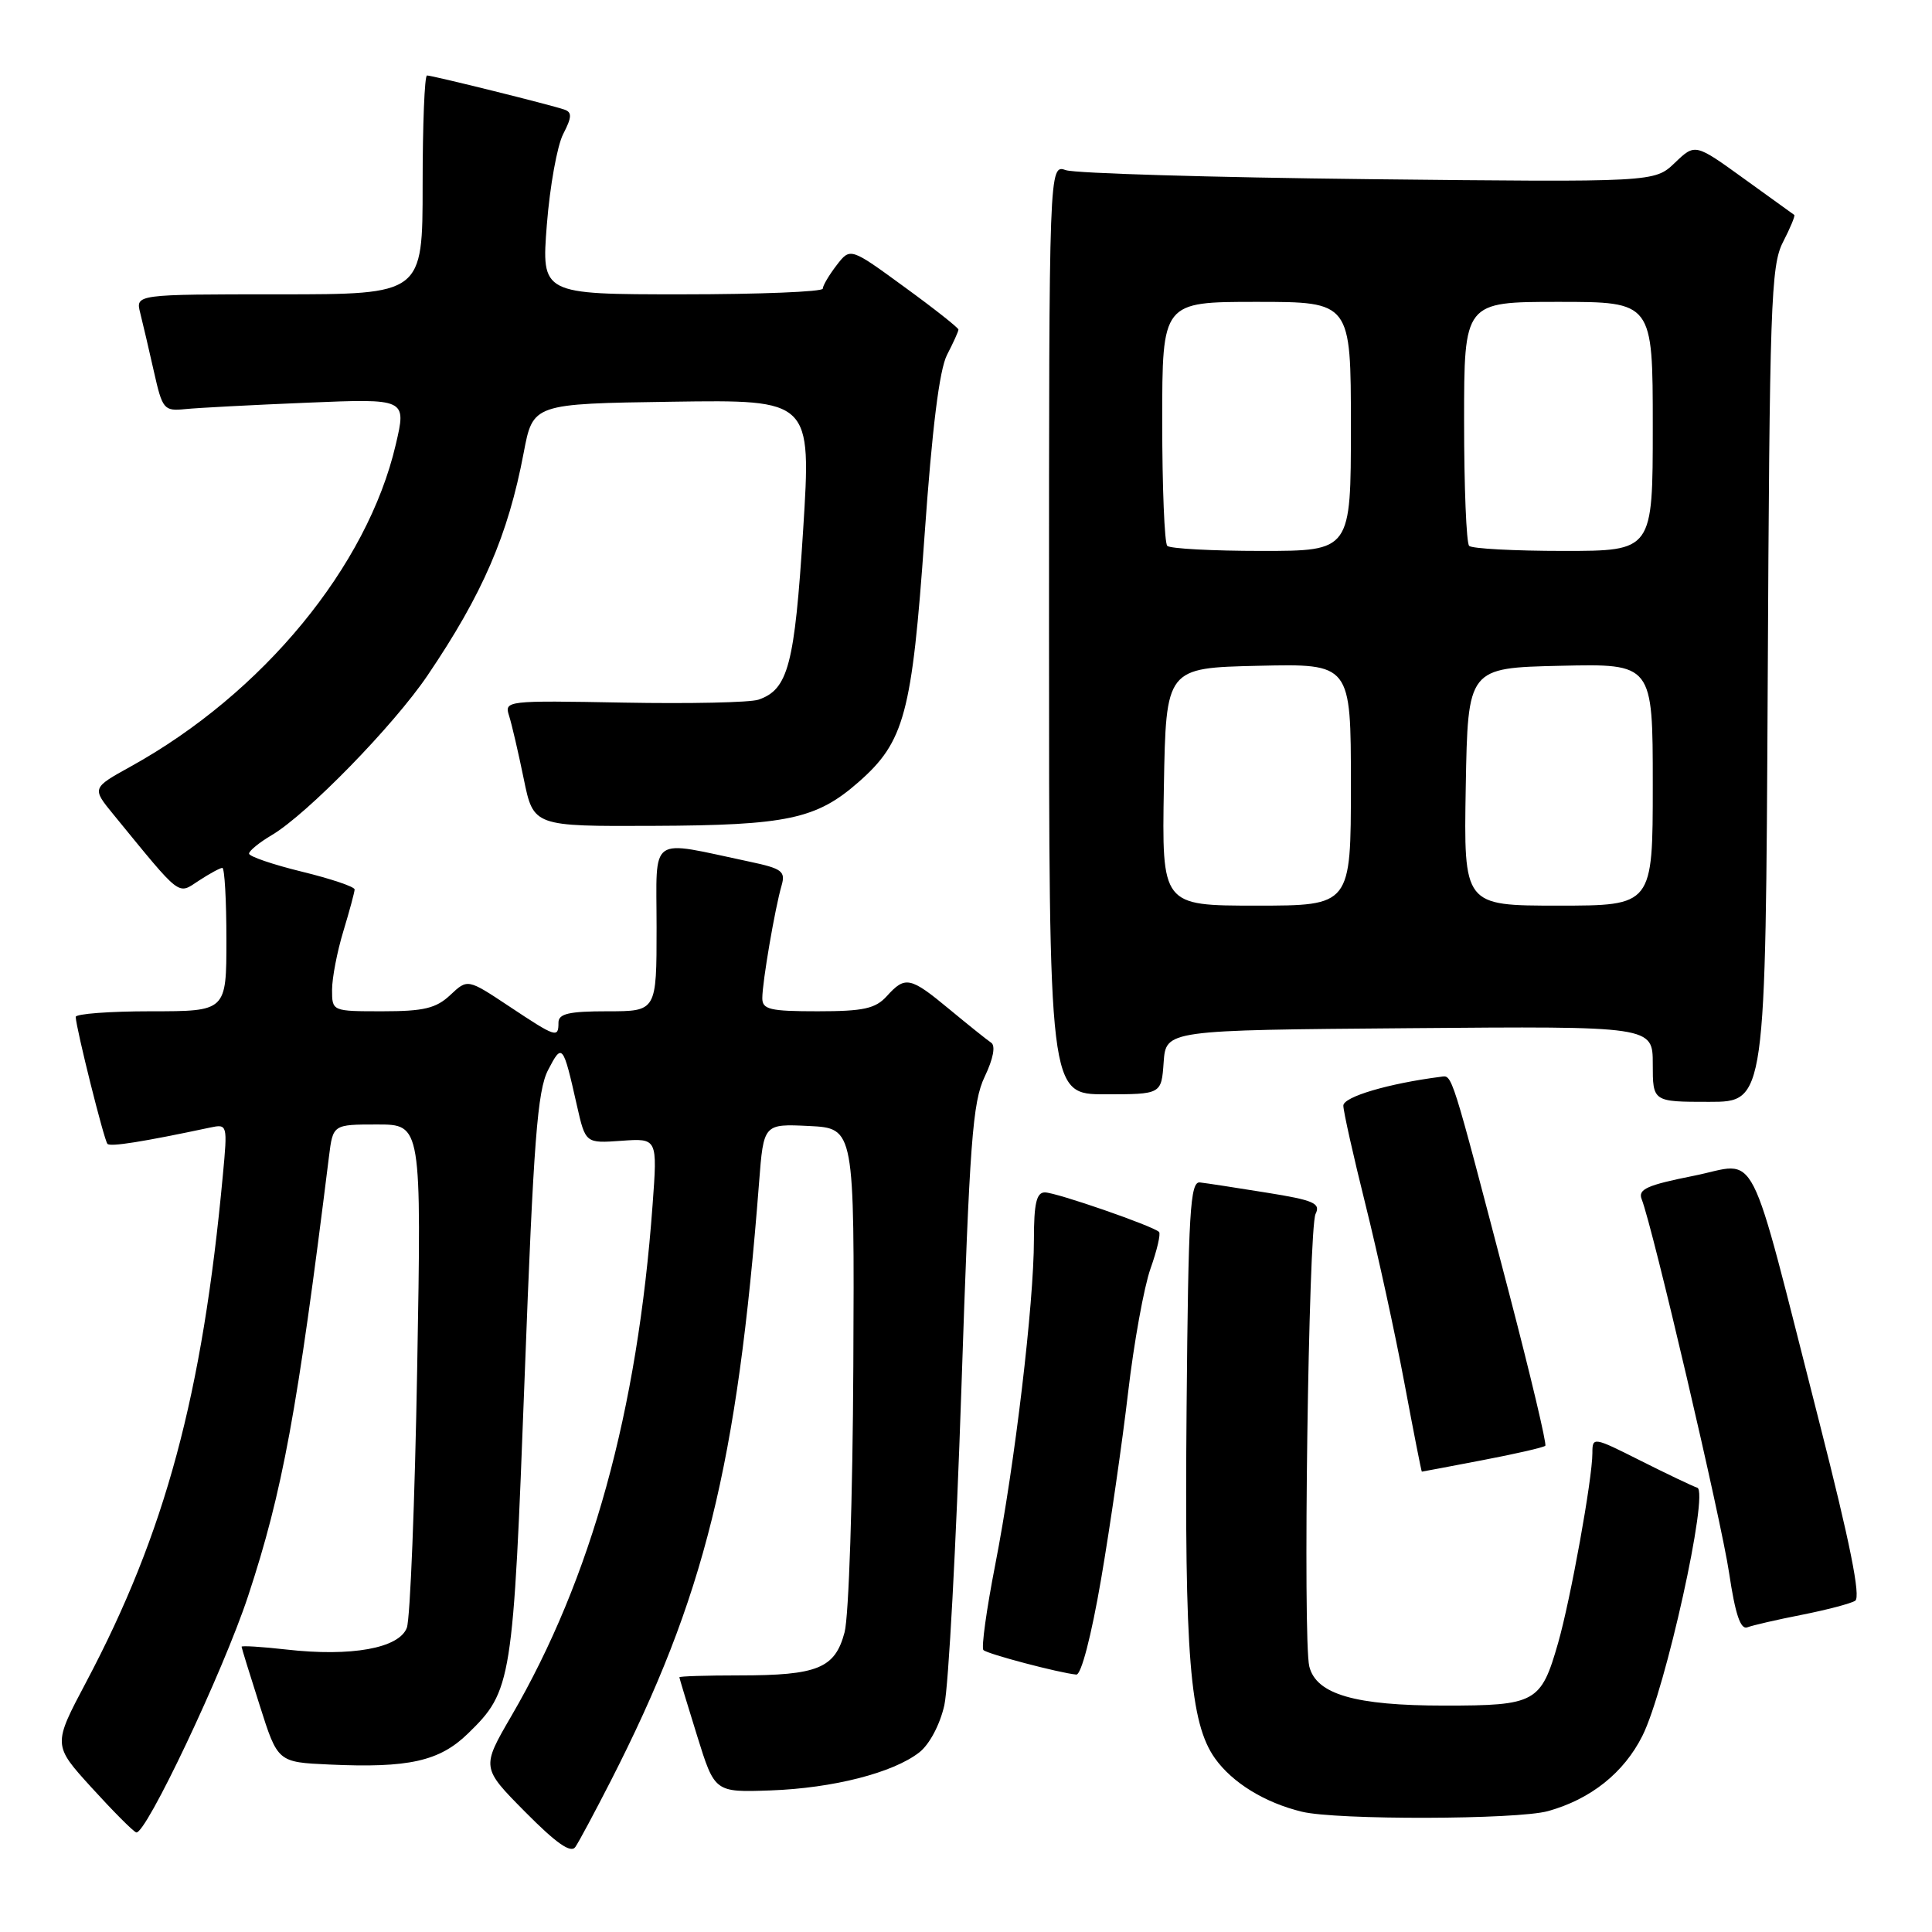 <?xml version="1.0" encoding="UTF-8" standalone="no"?>
<!DOCTYPE svg PUBLIC "-//W3C//DTD SVG 1.1//EN" "http://www.w3.org/Graphics/SVG/1.1/DTD/svg11.dtd" >
<svg xmlns="http://www.w3.org/2000/svg" xmlns:xlink="http://www.w3.org/1999/xlink" version="1.1" viewBox="0 0 256 256">
 <g >
 <path fill="currentColor"
d=" M 80.92 236.00 C 93.35 211.67 97.68 194.22 100.58 156.70 C 101.18 148.91 101.18 148.91 107.20 149.20 C 113.22 149.50 113.22 149.50 113.07 181.00 C 112.99 198.49 112.47 214.19 111.91 216.29 C 110.64 221.07 108.36 222.00 97.93 222.00 C 93.57 222.00 90.01 222.11 90.02 222.25 C 90.03 222.39 91.09 225.88 92.37 230.00 C 94.70 237.50 94.70 237.50 102.10 237.24 C 110.39 236.94 118.34 234.91 121.81 232.20 C 123.15 231.16 124.55 228.53 125.13 225.95 C 125.68 223.50 126.70 204.62 127.39 184.00 C 128.48 151.32 128.87 146.01 130.48 142.66 C 131.62 140.27 131.94 138.56 131.33 138.16 C 130.79 137.80 128.31 135.81 125.82 133.75 C 120.60 129.42 119.95 129.29 117.50 132.00 C 116.00 133.65 114.42 134.00 108.35 134.00 C 102.01 134.00 101.00 133.76 101.01 132.25 C 101.01 130.13 102.69 120.34 103.56 117.35 C 104.11 115.45 103.63 115.09 99.34 114.18 C 85.76 111.31 87.00 110.43 87.00 122.89 C 87.00 134.00 87.00 134.00 80.50 134.00 C 75.39 134.00 74.00 134.32 74.00 135.50 C 74.00 137.58 73.69 137.48 67.46 133.34 C 61.96 129.69 61.96 129.69 59.67 131.84 C 57.79 133.61 56.16 134.00 50.69 134.00 C 44.01 134.00 44.00 134.00 44.00 131.16 C 44.00 129.60 44.67 126.11 45.49 123.41 C 46.31 120.71 46.98 118.21 46.99 117.86 C 47.00 117.50 43.85 116.44 40.00 115.50 C 36.15 114.56 33.00 113.48 33.00 113.11 C 33.00 112.74 34.36 111.63 36.02 110.65 C 40.70 107.88 52.15 96.15 56.65 89.50 C 63.95 78.72 67.32 70.93 69.39 60.00 C 70.62 53.50 70.62 53.50 89.06 53.23 C 107.51 52.96 107.51 52.96 106.42 70.23 C 105.29 88.12 104.44 91.36 100.50 92.71 C 99.40 93.09 91.37 93.26 82.65 93.10 C 67.05 92.81 66.81 92.84 67.46 94.86 C 67.82 95.99 68.69 99.75 69.40 103.21 C 70.69 109.50 70.69 109.50 86.60 109.43 C 104.30 109.36 108.18 108.53 113.75 103.64 C 119.85 98.29 120.84 94.60 122.50 71.06 C 123.51 56.73 124.47 48.99 125.49 47.01 C 126.32 45.41 127.00 43.91 127.00 43.67 C 127.00 43.44 123.78 40.89 119.83 38.02 C 112.67 32.79 112.67 32.79 110.86 35.14 C 109.86 36.44 109.03 37.84 109.02 38.25 C 109.01 38.66 100.62 39.00 90.37 39.00 C 71.74 39.00 71.74 39.00 72.46 29.77 C 72.86 24.69 73.83 19.29 74.63 17.75 C 75.78 15.53 75.81 14.87 74.78 14.52 C 72.97 13.89 57.29 10.00 56.58 10.00 C 56.26 10.00 56.00 16.52 56.00 24.50 C 56.00 39.00 56.00 39.00 36.98 39.00 C 17.96 39.00 17.96 39.00 18.58 41.47 C 18.92 42.83 19.74 46.32 20.39 49.22 C 21.52 54.25 21.72 54.49 24.54 54.21 C 26.17 54.04 33.43 53.66 40.68 53.36 C 53.87 52.81 53.87 52.81 52.44 58.91 C 48.68 75.05 34.82 91.88 17.33 101.56 C 12.16 104.42 12.16 104.42 15.06 107.96 C 24.15 119.07 23.49 118.56 26.35 116.69 C 27.77 115.76 29.17 115.00 29.46 115.00 C 29.76 115.00 30.00 119.28 30.00 124.50 C 30.00 134.00 30.00 134.00 20.00 134.00 C 14.50 134.00 10.02 134.34 10.03 134.75 C 10.11 136.37 13.80 151.13 14.24 151.57 C 14.64 151.98 18.93 151.30 27.83 149.41 C 30.14 148.92 30.16 148.99 29.53 155.71 C 26.82 184.86 21.90 203.09 11.43 222.86 C 7.00 231.22 7.00 231.22 12.13 236.86 C 14.95 239.96 17.61 242.64 18.04 242.80 C 19.25 243.28 29.57 221.49 32.87 211.50 C 37.45 197.61 39.39 187.07 43.59 153.25 C 44.12 149.00 44.12 149.00 49.99 149.00 C 55.85 149.00 55.85 149.00 55.28 181.25 C 54.97 198.99 54.35 214.48 53.91 215.68 C 52.90 218.40 46.56 219.55 37.94 218.57 C 34.67 218.20 32.01 218.04 32.01 218.20 C 32.02 218.37 33.10 221.88 34.42 226.00 C 36.80 233.50 36.80 233.50 43.65 233.81 C 54.14 234.29 58.23 233.38 62.00 229.71 C 67.83 224.04 67.99 222.98 69.52 182.41 C 70.70 151.12 71.21 144.50 72.63 141.77 C 74.49 138.18 74.61 138.33 76.44 146.47 C 77.58 151.50 77.58 151.50 82.35 151.16 C 87.12 150.82 87.12 150.82 86.47 159.66 C 84.47 187.06 78.37 209.15 67.77 227.36 C 63.78 234.22 63.78 234.22 69.59 240.09 C 73.73 244.27 75.65 245.61 76.24 244.73 C 76.71 244.05 78.81 240.12 80.92 236.00 Z  M 205.12 239.98 C 210.78 238.41 215.18 234.90 217.63 230.00 C 220.68 223.92 226.48 197.66 224.90 197.13 C 224.26 196.92 220.87 195.30 217.37 193.54 C 211.11 190.39 211.00 190.37 211.00 192.54 C 211.00 195.93 208.12 211.89 206.46 217.69 C 204.19 225.62 203.51 226.00 191.40 226.00 C 179.55 226.00 174.42 224.51 173.49 220.82 C 172.62 217.35 173.38 162.76 174.32 160.85 C 175.02 159.44 174.08 159.03 167.82 158.03 C 163.79 157.38 159.82 156.77 159.00 156.68 C 157.70 156.52 157.46 160.53 157.23 186.50 C 156.94 219.35 157.67 228.32 160.99 232.99 C 163.30 236.23 167.60 238.87 172.50 240.06 C 177.08 241.18 201.03 241.12 205.12 239.98 Z  M 145.90 209.25 C 147.10 202.24 148.71 191.10 149.48 184.50 C 150.25 177.90 151.59 170.52 152.45 168.09 C 153.31 165.67 153.82 163.49 153.58 163.24 C 152.78 162.45 139.95 158.00 138.45 158.00 C 137.34 158.00 137.00 159.45 137.00 164.26 C 137.00 172.72 134.46 194.10 131.88 207.30 C 130.72 213.24 130.01 218.35 130.31 218.64 C 130.82 219.16 140.30 221.66 142.61 221.89 C 143.26 221.96 144.60 216.81 145.90 209.25 Z  M 238.75 213.97 C 242.03 213.32 245.21 212.49 245.82 212.11 C 246.59 211.63 245.13 204.37 241.07 188.46 C 231.38 150.53 233.18 154.06 224.42 155.80 C 218.25 157.03 217.01 157.58 217.53 158.90 C 219.01 162.66 228.08 201.44 229.12 208.45 C 229.93 213.90 230.63 215.97 231.53 215.63 C 232.23 215.36 235.48 214.61 238.75 213.97 Z  M 196.44 193.48 C 200.80 192.65 204.55 191.79 204.76 191.57 C 204.97 191.36 202.81 182.26 199.96 171.34 C 192.15 141.48 192.46 142.48 190.91 142.68 C 183.96 143.57 178.00 145.34 178.00 146.50 C 178.00 147.25 179.33 153.18 180.95 159.68 C 182.57 166.18 184.88 176.79 186.09 183.25 C 187.30 189.71 188.34 195.00 188.40 195.00 C 188.45 195.00 192.07 194.32 196.44 193.48 Z  M 234.23 90.75 C 234.48 40.37 234.65 35.20 236.25 32.09 C 237.22 30.21 237.89 28.59 237.75 28.48 C 237.61 28.38 234.60 26.20 231.05 23.65 C 224.61 19.00 224.61 19.00 221.92 21.58 C 219.23 24.15 219.23 24.15 181.37 23.74 C 160.54 23.51 142.49 22.97 141.25 22.55 C 139.00 21.77 139.00 21.77 139.00 83.38 C 139.00 145.00 139.00 145.00 146.44 145.00 C 153.89 145.00 153.89 145.00 154.19 140.75 C 154.50 136.50 154.50 136.50 186.75 136.24 C 219.00 135.97 219.00 135.97 219.00 140.99 C 219.00 146.00 219.00 146.00 226.48 146.00 C 233.95 146.00 233.95 146.00 234.23 90.75 Z  M 154.22 104.25 C 154.50 88.50 154.50 88.50 166.75 88.22 C 179.00 87.94 179.00 87.94 179.00 103.97 C 179.00 120.00 179.00 120.00 166.47 120.00 C 153.95 120.00 153.95 120.00 154.22 104.25 Z  M 194.22 104.25 C 194.50 88.50 194.50 88.50 206.75 88.22 C 219.00 87.94 219.00 87.94 219.00 103.97 C 219.00 120.00 219.00 120.00 206.47 120.00 C 193.95 120.00 193.95 120.00 194.22 104.25 Z  M 154.67 72.33 C 154.30 71.97 154.00 64.54 154.00 55.83 C 154.00 40.00 154.00 40.00 166.50 40.00 C 179.00 40.00 179.00 40.00 179.00 56.50 C 179.00 73.00 179.00 73.00 167.17 73.00 C 160.66 73.00 155.03 72.70 154.67 72.33 Z  M 194.67 72.33 C 194.30 71.97 194.00 64.54 194.00 55.83 C 194.00 40.00 194.00 40.00 206.50 40.00 C 219.00 40.00 219.00 40.00 219.00 56.50 C 219.00 73.00 219.00 73.00 207.17 73.00 C 200.66 73.00 195.03 72.70 194.67 72.33 Z "/>
</g>
</svg>